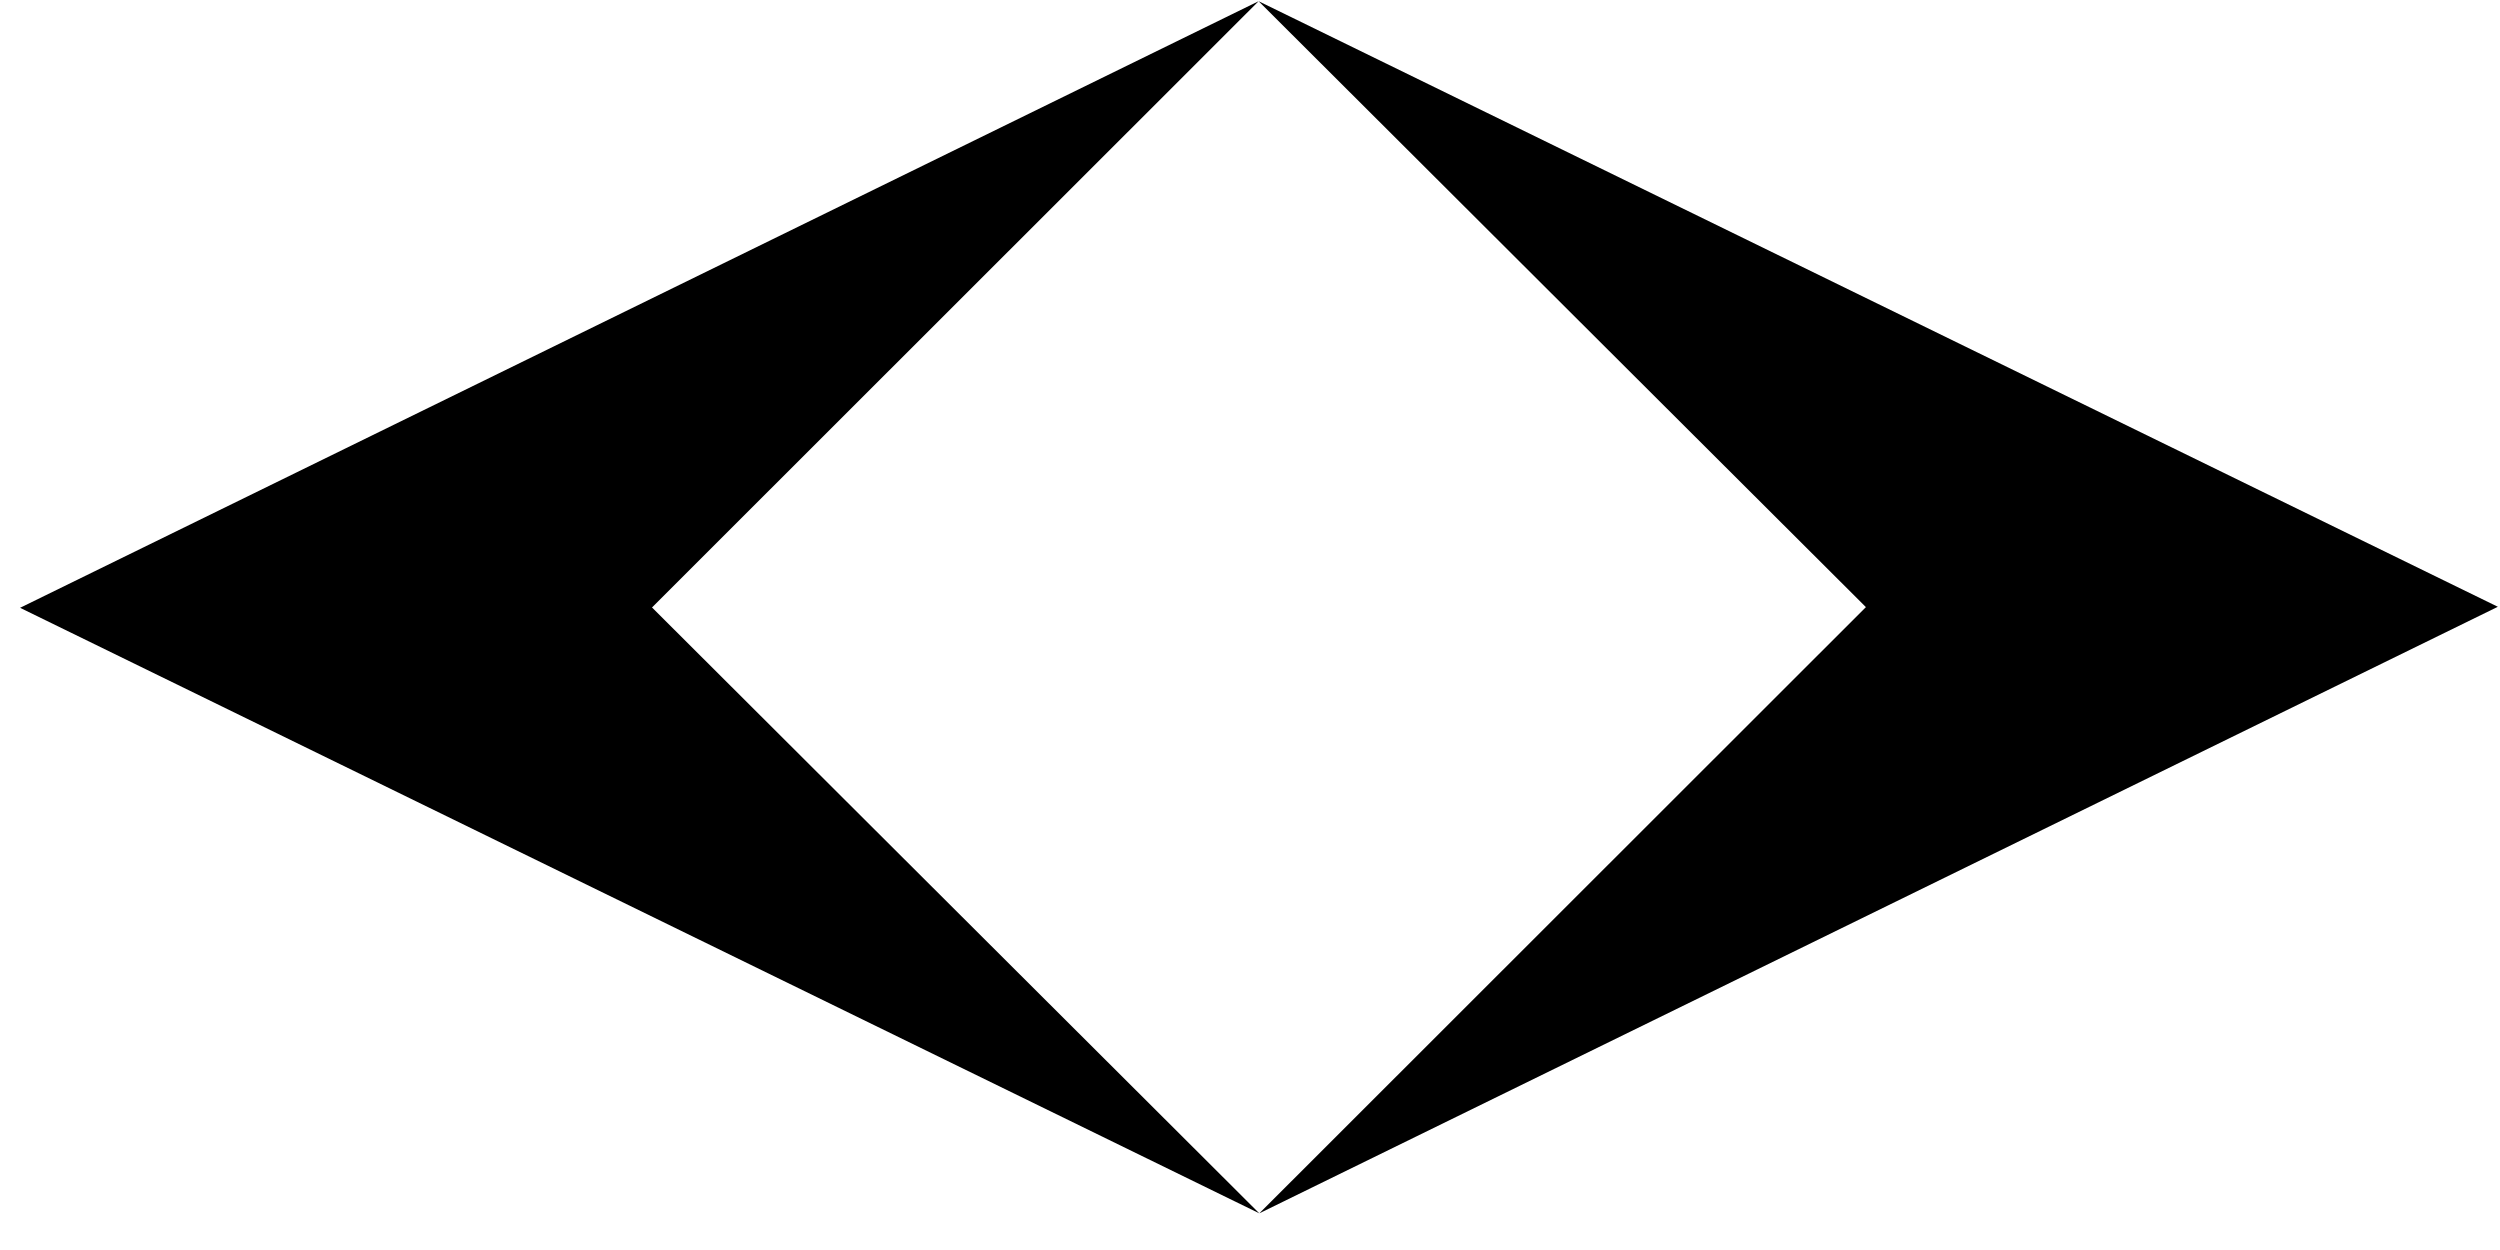 <svg width="66" height="33" viewBox="0 0 66 33" fill="none" xmlns="http://www.w3.org/2000/svg">
<path d="M33.227 0.032L0.53 16.046L33.245 32.032L17.213 16.037L33.227 0.032Z" fill="black"/>
<path d="M33.227 0.032L65.943 16.019L33.246 32.032L49.26 16.028L33.227 0.032Z" fill="black"/>
</svg>
